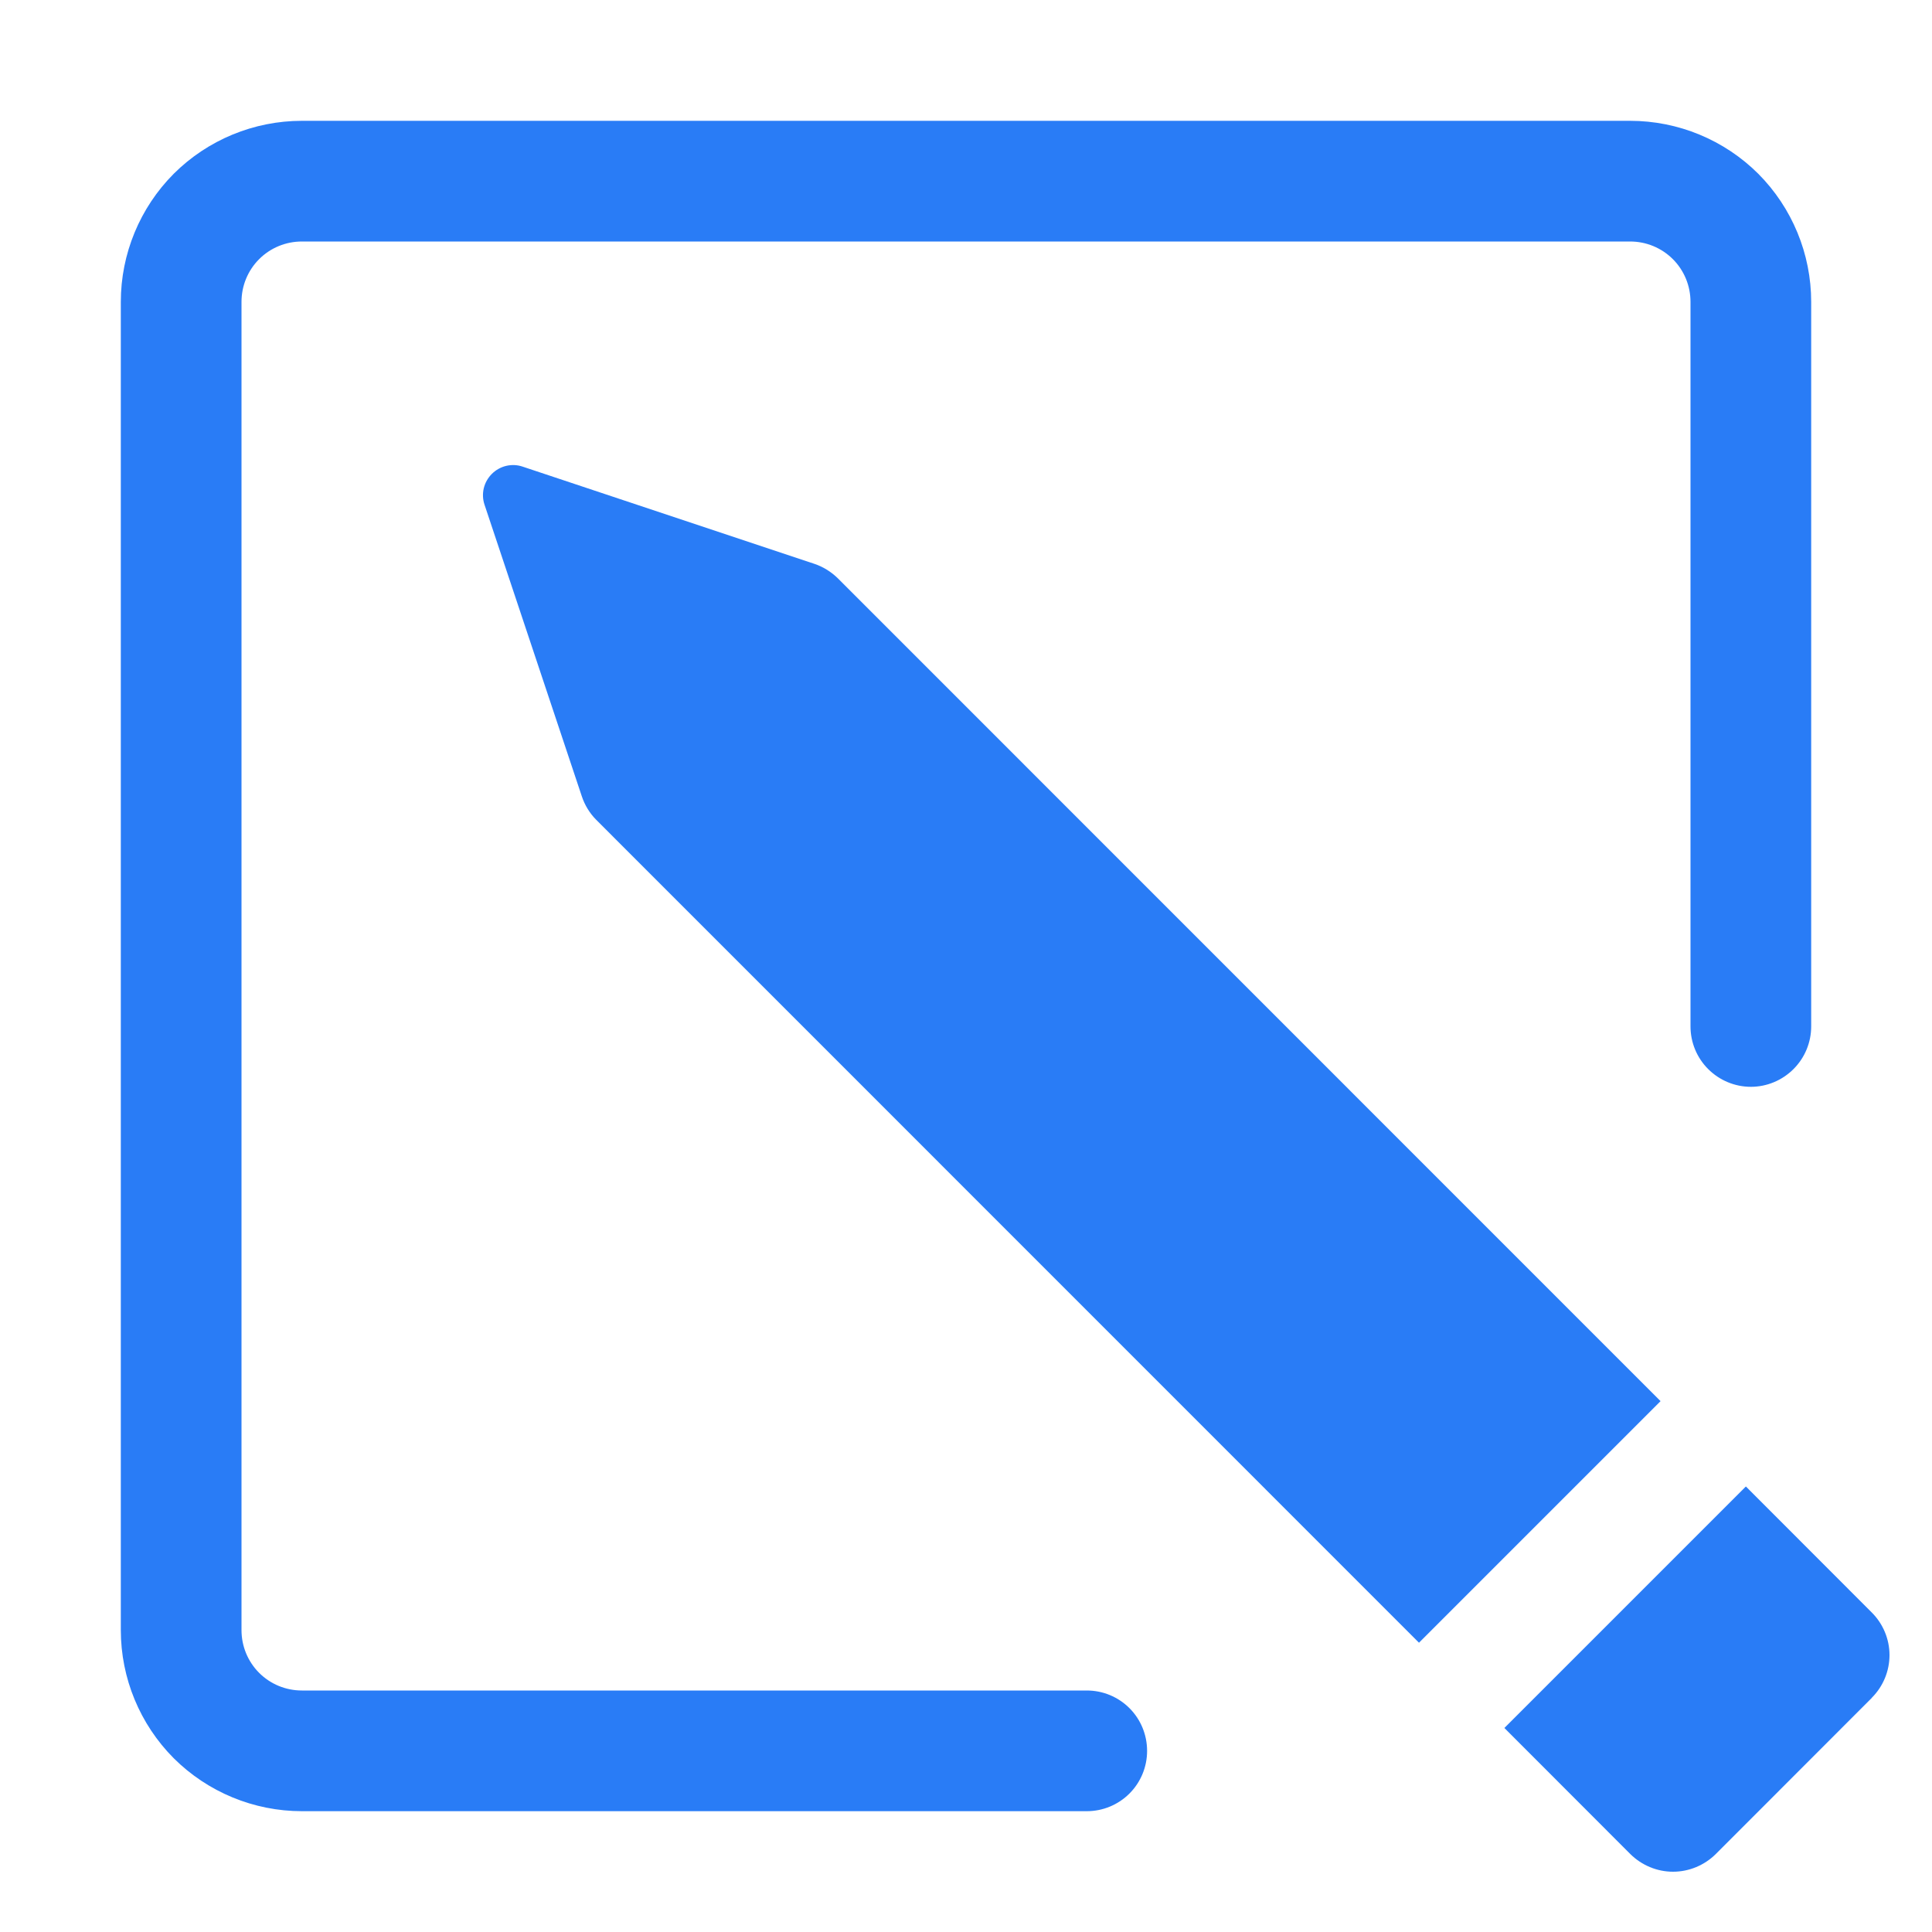 <svg width="15" height="15" viewBox="0 0 15 15" fill="none" xmlns="http://www.w3.org/2000/svg">
<g clip-path="url(#clip0_13_2302)">
<path d="M14.533 13.181C14.62 13.094 14.67 12.975 14.67 12.85C14.67 12.726 14.62 12.607 14.533 12.52L13.555 11.541L11.68 13.416L12.658 14.395C12.746 14.482 12.865 14.532 12.989 14.532C13.114 14.532 13.233 14.482 13.321 14.395L14.533 13.182V13.181ZM12.892 10.879L11.017 12.754L4.63 6.366C4.578 6.314 4.54 6.251 4.517 6.182L3.762 3.919C3.748 3.878 3.746 3.833 3.756 3.791C3.766 3.749 3.788 3.71 3.819 3.679C3.849 3.649 3.888 3.627 3.93 3.617C3.973 3.607 4.017 3.609 4.058 3.623L6.321 4.377C6.39 4.4 6.453 4.439 6.505 4.49L12.892 10.878V10.879Z" fill="#297CF6"/>
<path fill-rule="evenodd" clip-rule="evenodd" d="M0.938 2.344C0.938 1.971 1.086 1.613 1.349 1.349C1.613 1.086 1.971 0.938 2.344 0.938H12.656C13.029 0.938 13.387 1.086 13.651 1.349C13.914 1.613 14.062 1.971 14.062 2.344V7.969C14.062 8.093 14.013 8.212 13.925 8.3C13.837 8.388 13.718 8.438 13.594 8.438C13.469 8.438 13.35 8.388 13.262 8.3C13.174 8.212 13.125 8.093 13.125 7.969V2.344C13.125 2.219 13.076 2.1 12.988 2.012C12.9 1.924 12.781 1.875 12.656 1.875H2.344C2.219 1.875 2.1 1.924 2.012 2.012C1.924 2.1 1.875 2.219 1.875 2.344V12.656C1.875 12.781 1.924 12.9 2.012 12.988C2.1 13.076 2.219 13.125 2.344 13.125H8.438C8.562 13.125 8.681 13.174 8.769 13.262C8.857 13.35 8.906 13.469 8.906 13.594C8.906 13.718 8.857 13.837 8.769 13.925C8.681 14.013 8.562 14.062 8.438 14.062H2.344C1.971 14.062 1.613 13.914 1.349 13.651C1.086 13.387 0.938 13.029 0.938 12.656V2.344Z" fill="#297CF6"/>
</g>
<defs>
<clipPath id="clip0_13_2302">
<rect width="15" height="15" fill="white" transform="matrix(1 0 0 -1 0 15)"/>
</clipPath>
</defs>
</svg>
